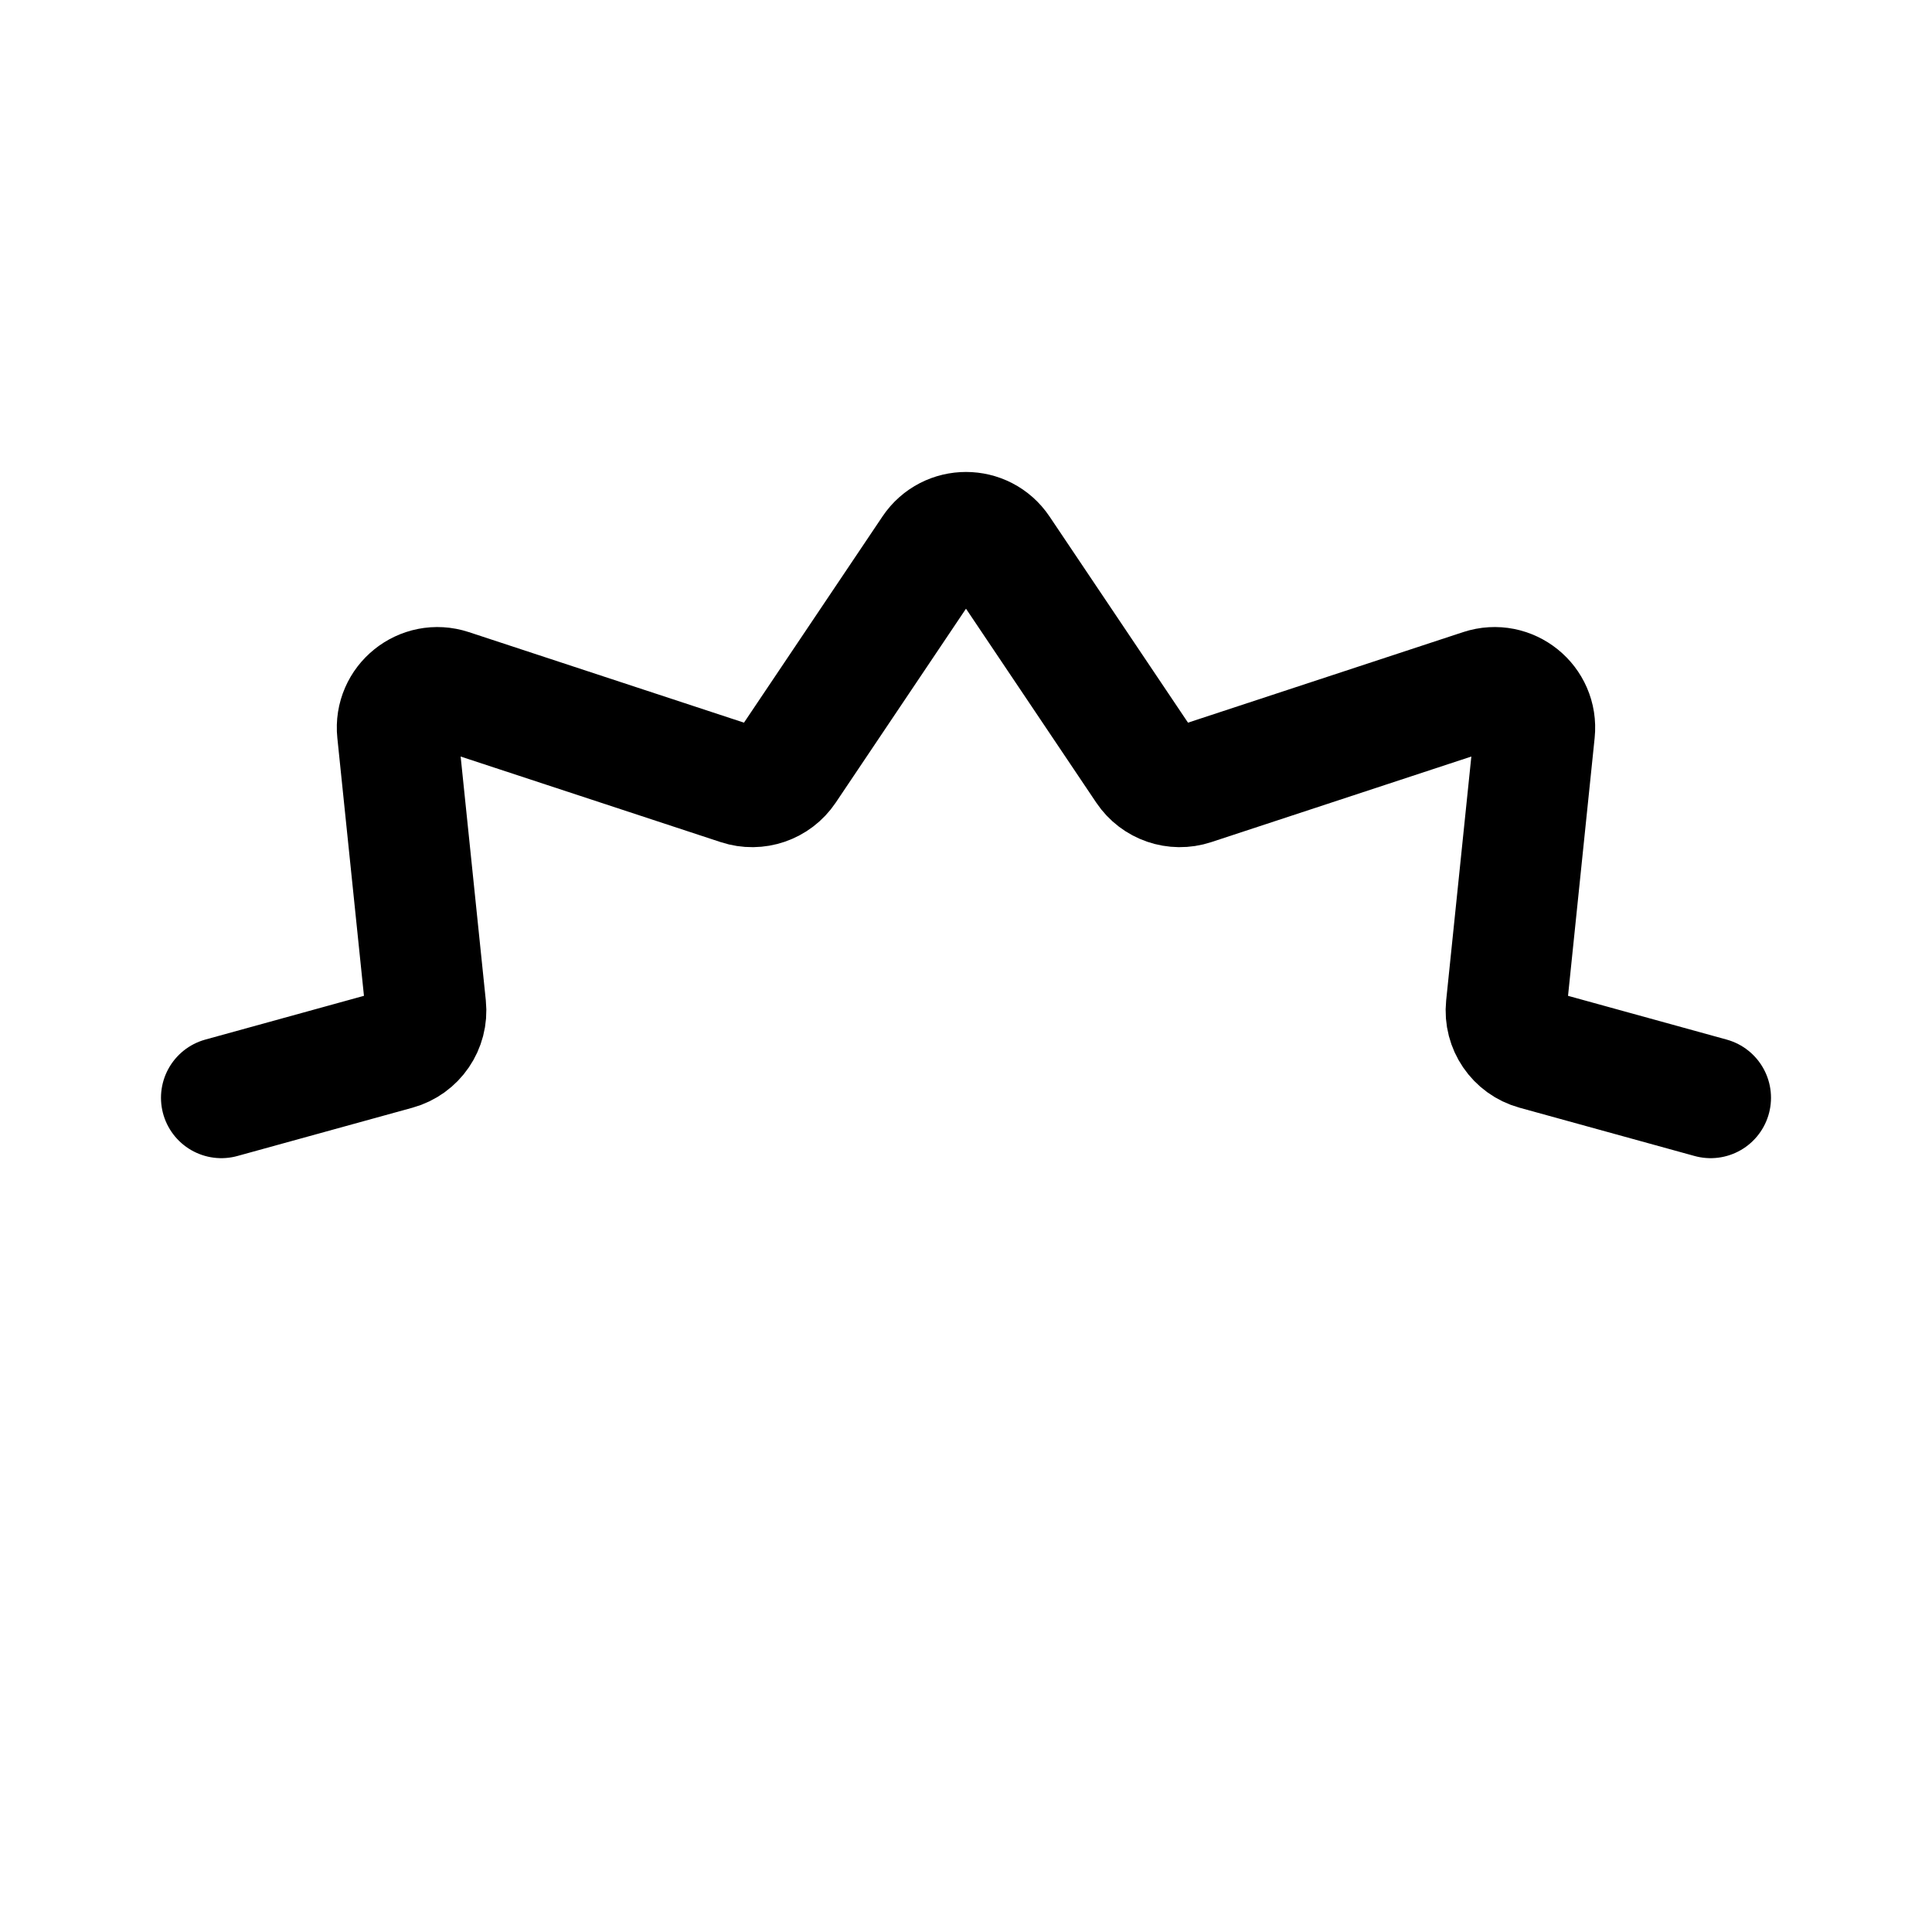 <svg xmlns="http://www.w3.org/2000/svg" width="192" height="192" viewBox="0 0 192 192"><path d="M170,109.097l-17.398-4.799c-1.883-.519-3.116-2.323-2.915-4.267l2.818-27.302c.298-2.884-2.475-5.117-5.229-4.21l-28.778,9.471c-1.703.56-3.571-.081-4.571-1.569l-14.607-21.748c-1.585-2.36-5.056-2.36-6.641,0l-14.607,21.748c-1,1.488-2.868,2.13-4.571,1.569l-28.778-9.471c-2.754-.906-5.527,1.327-5.229,4.21l2.818,27.302c.201,1.943-1.032,3.747-2.915,4.267l-17.398,4.799" fill="none" stroke="#000" stroke-linecap="round" stroke-linejoin="round" stroke-width="12"/></svg>
